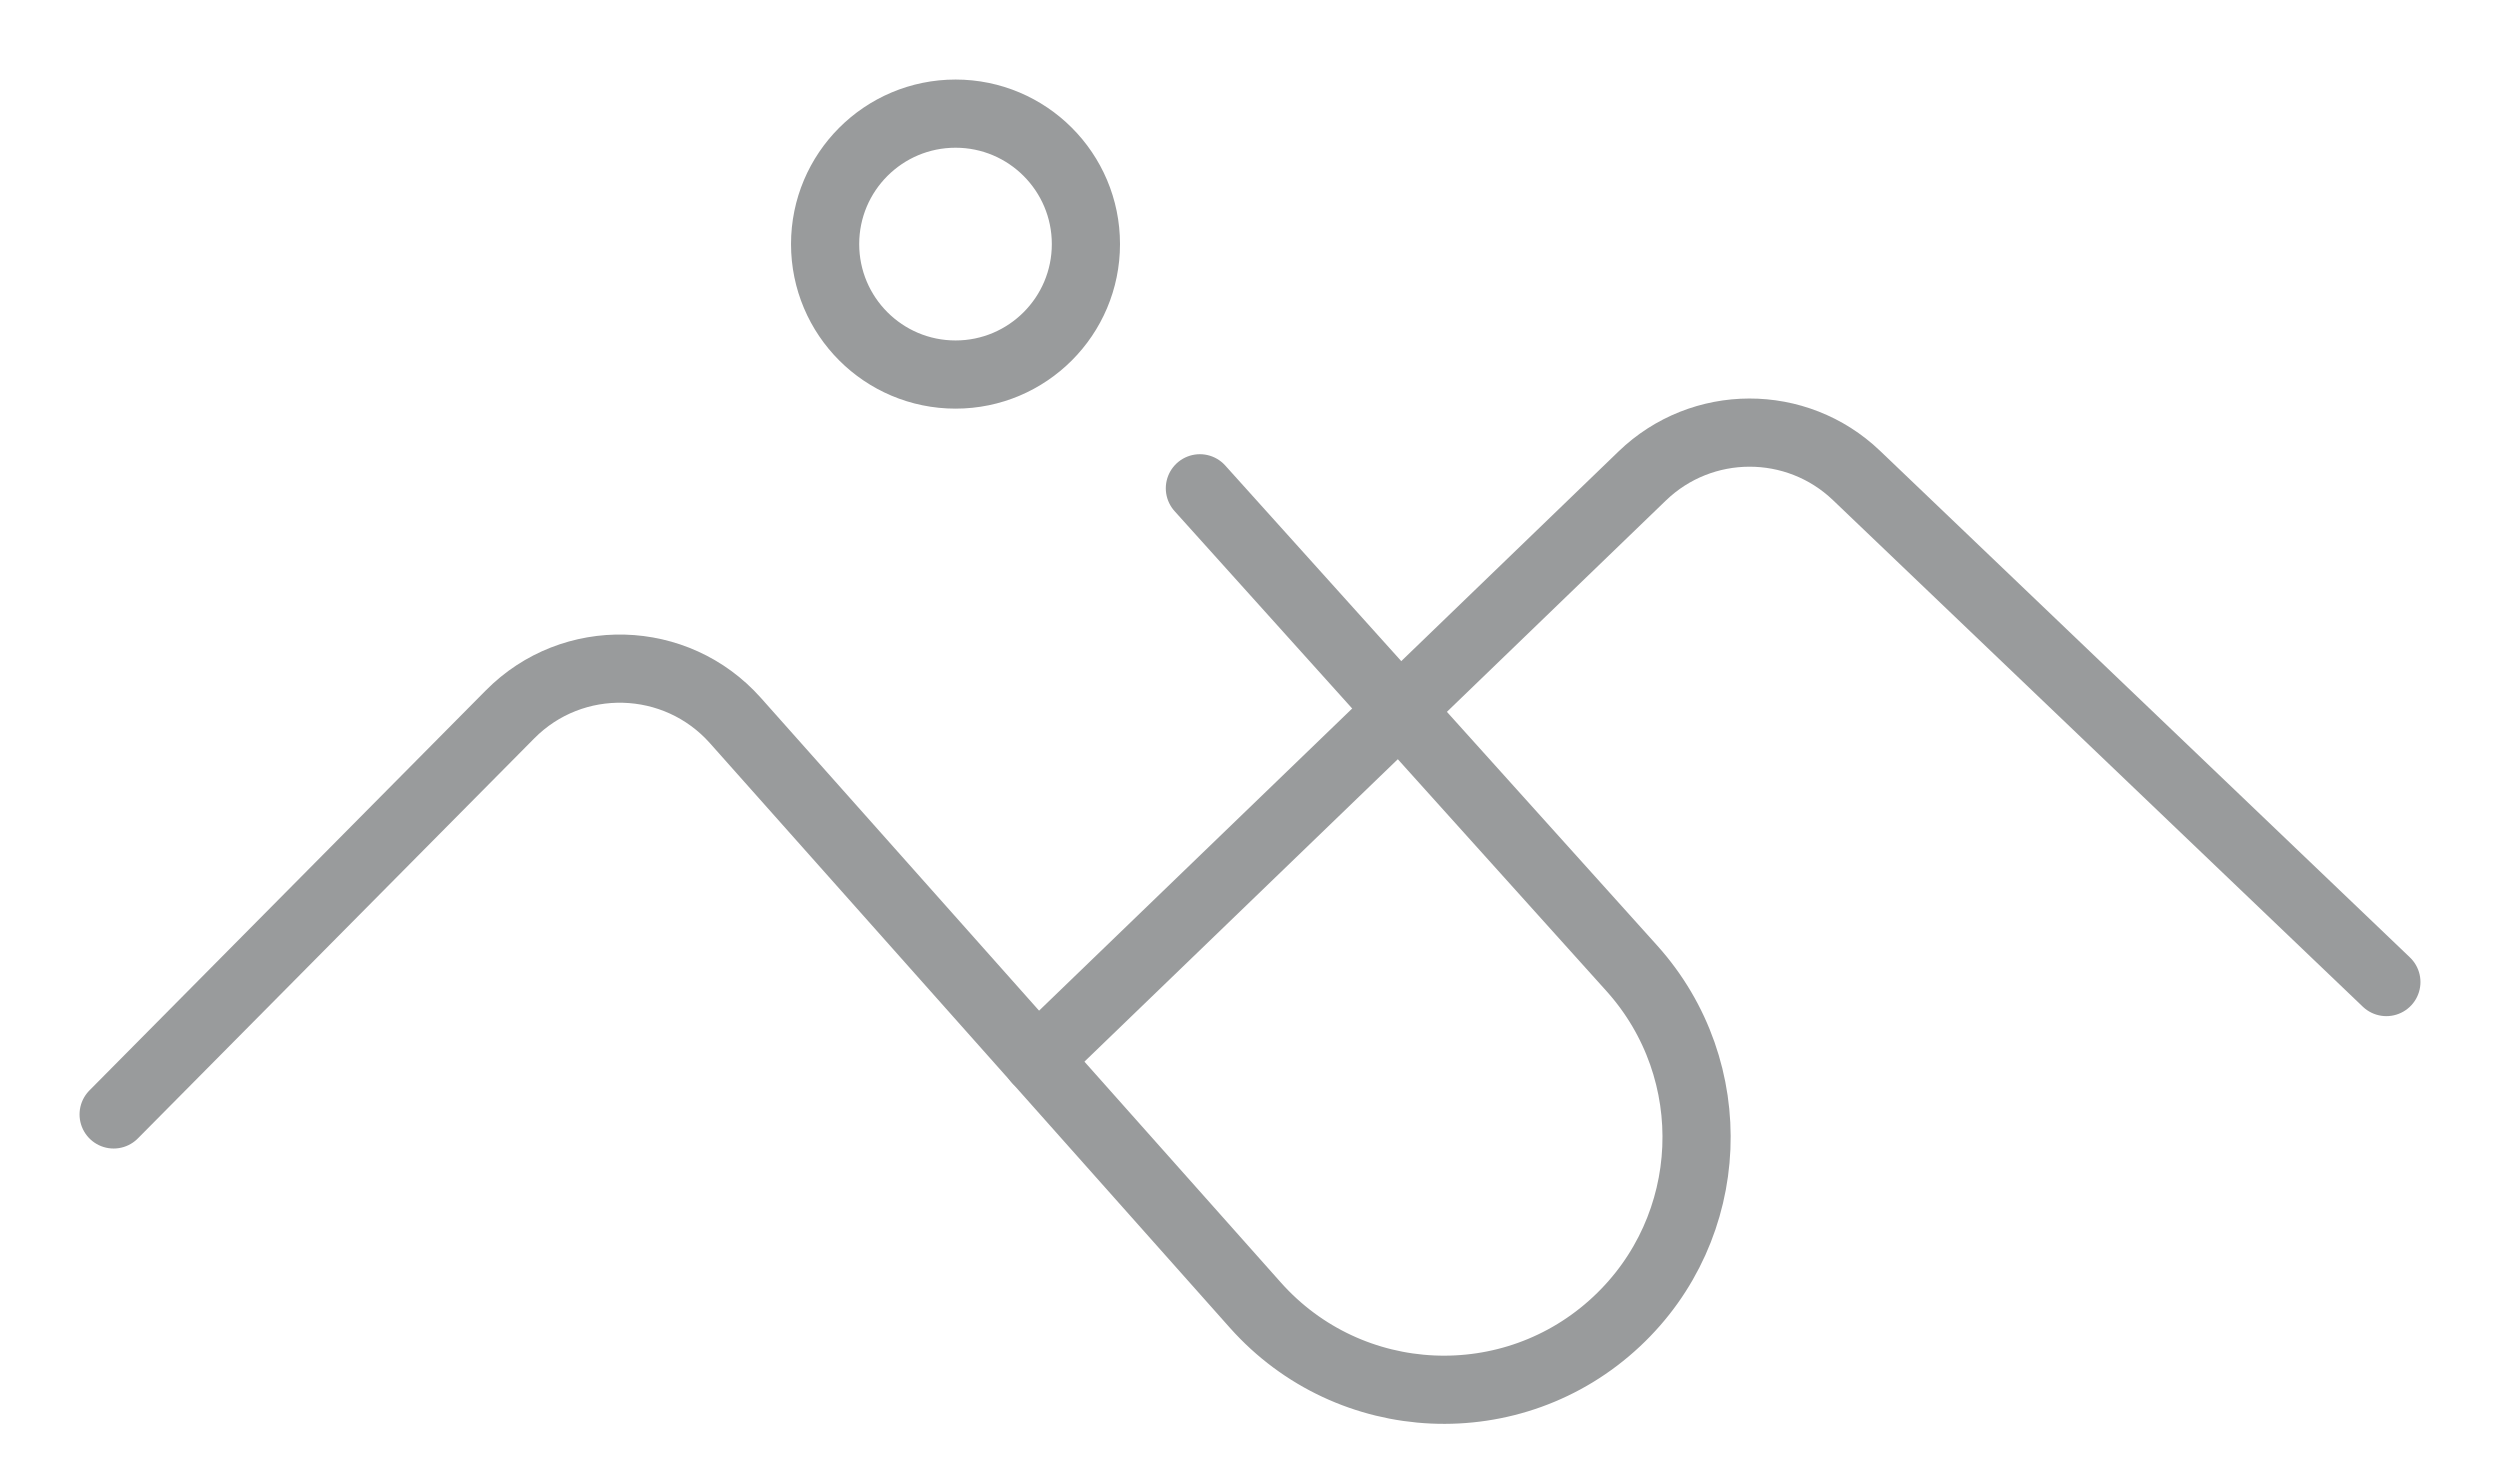<svg width="22" height="13" viewBox="0 0 22 13" fill="none" xmlns="http://www.w3.org/2000/svg">
<path d="M1 9.807L4.488 6.287C5.04 5.729 5.949 5.754 6.471 6.34L11.047 11.485C11.877 12.418 13.314 12.484 14.226 11.63C15.11 10.803 15.169 9.421 14.36 8.521L10.559 4.297" stroke="#999B9C" stroke-width="0.6" stroke-linecap="round" stroke-linejoin="round"/>
<path d="M21 8.642L16.337 4.184C15.81 3.68 14.977 3.681 14.451 4.189L9.127 9.327" stroke="#999B9C" stroke-width="0.6" stroke-linecap="round" stroke-linejoin="round"/>
<path d="M8.409 3.296C9.042 3.296 9.556 2.782 9.556 2.148C9.556 1.514 9.042 1 8.409 1C7.775 1 7.261 1.514 7.261 2.148C7.261 2.782 7.775 3.296 8.409 3.296Z" stroke="#999B9C" stroke-width="0.6" stroke-linecap="round" stroke-linejoin="round"/>
</svg>
